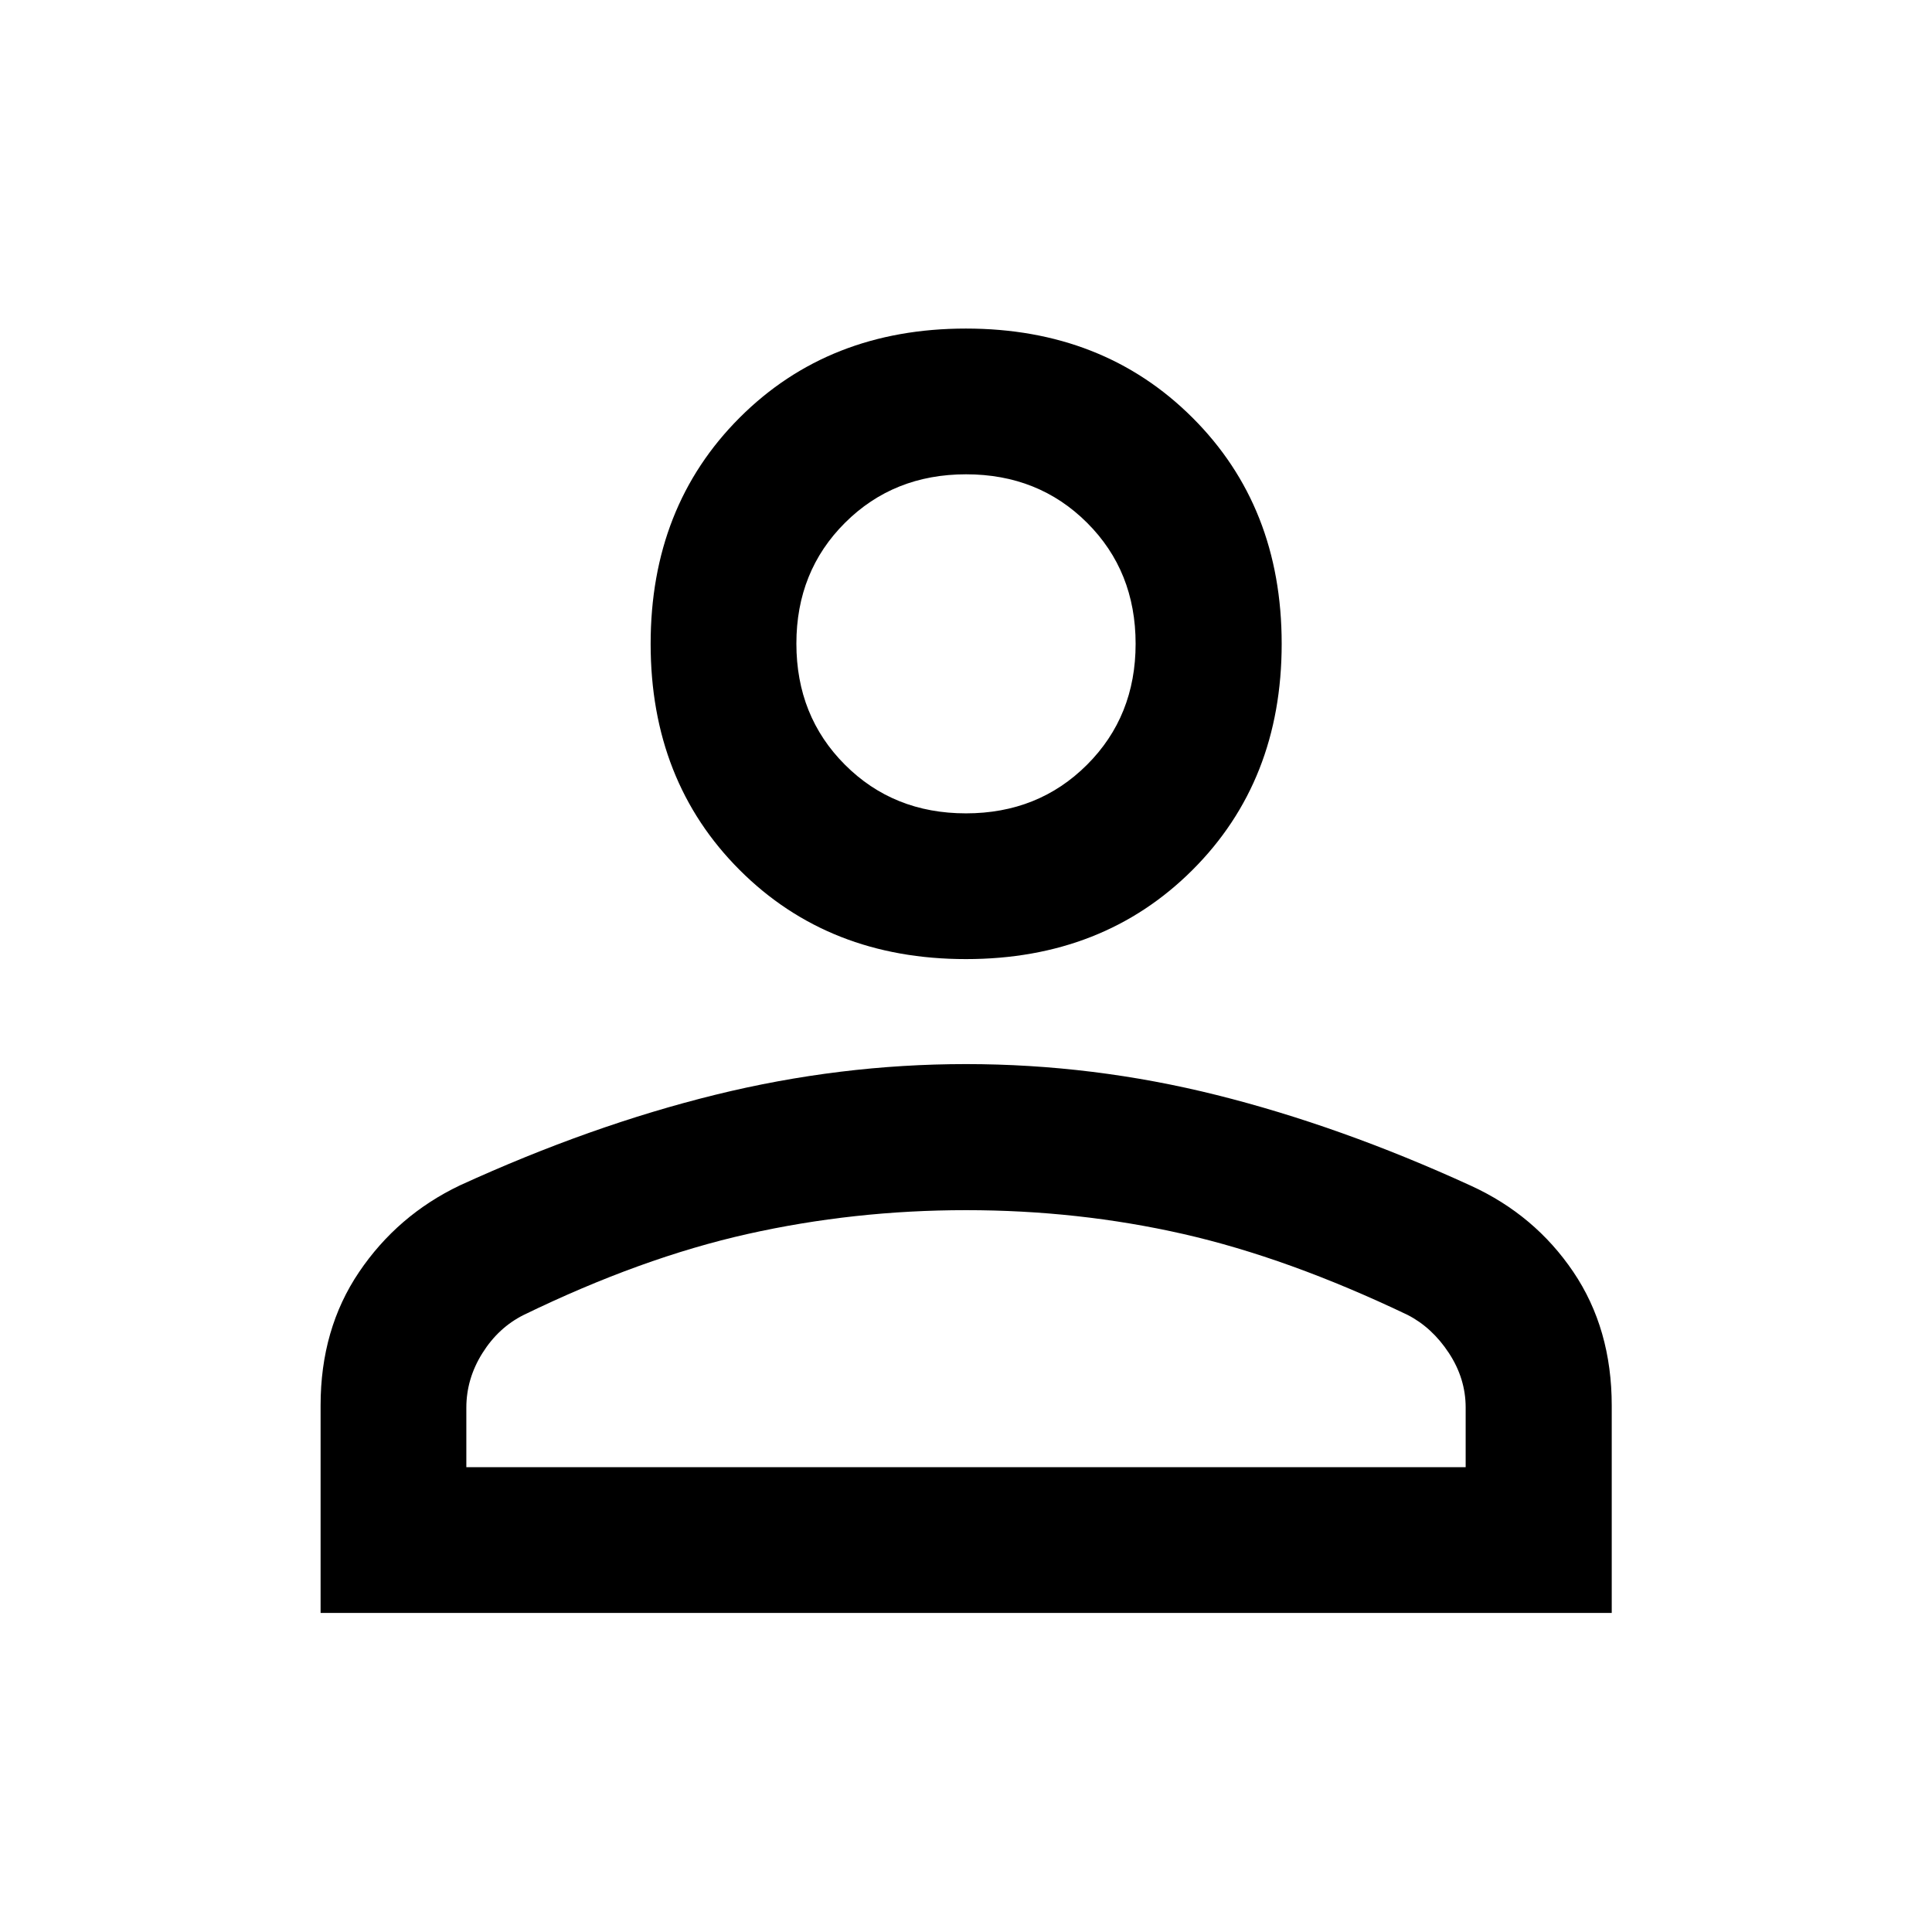 <svg xmlns="http://www.w3.org/2000/svg" height="40" viewBox="0 -960 960 960" width="40"><path d="M479.98-483.43q-68.16 0-112.42-44.24-44.26-44.24-44.26-112.41 0-68.16 44.25-112.41 44.24-44.25 112.4-44.25 68.17 0 112.54 44.24 44.37 44.23 44.37 112.39 0 68.17-44.36 112.43-44.35 44.25-112.52 44.25ZM159.3-158.54v-103.14q0-37.95 19.11-66.23t50.1-43.08q65.1-29.79 126.97-45.03 61.87-15.24 124.48-15.24 63.06 0 124.57 15.37 61.51 15.37 126.34 45.06 31.8 14.56 50.89 42.81 19.1 28.25 19.1 66.45v103.03H159.3Zm72.42-72.42h496.56v-29.64q0-14.42-8.34-27.1-8.33-12.67-20.5-18.92-59.38-28.37-111.5-40.22-52.11-11.84-107.93-11.84-55.69 0-108.54 11.84-52.85 11.85-111.18 40.19-12.57 6.25-20.57 18.99-8 12.73-8 27.14v29.56Zm248.24-324.89q36 0 60.16-24.13 24.16-24.12 24.16-60.13 0-36.08-24.13-60.14-24.12-24.07-60.11-24.07-36 0-60.16 24.09-24.16 24.08-24.16 60.03 0 36.05 24.13 60.2 24.12 24.15 60.11 24.15Zm.04-84.27Zm0 409.16Z"/></svg>